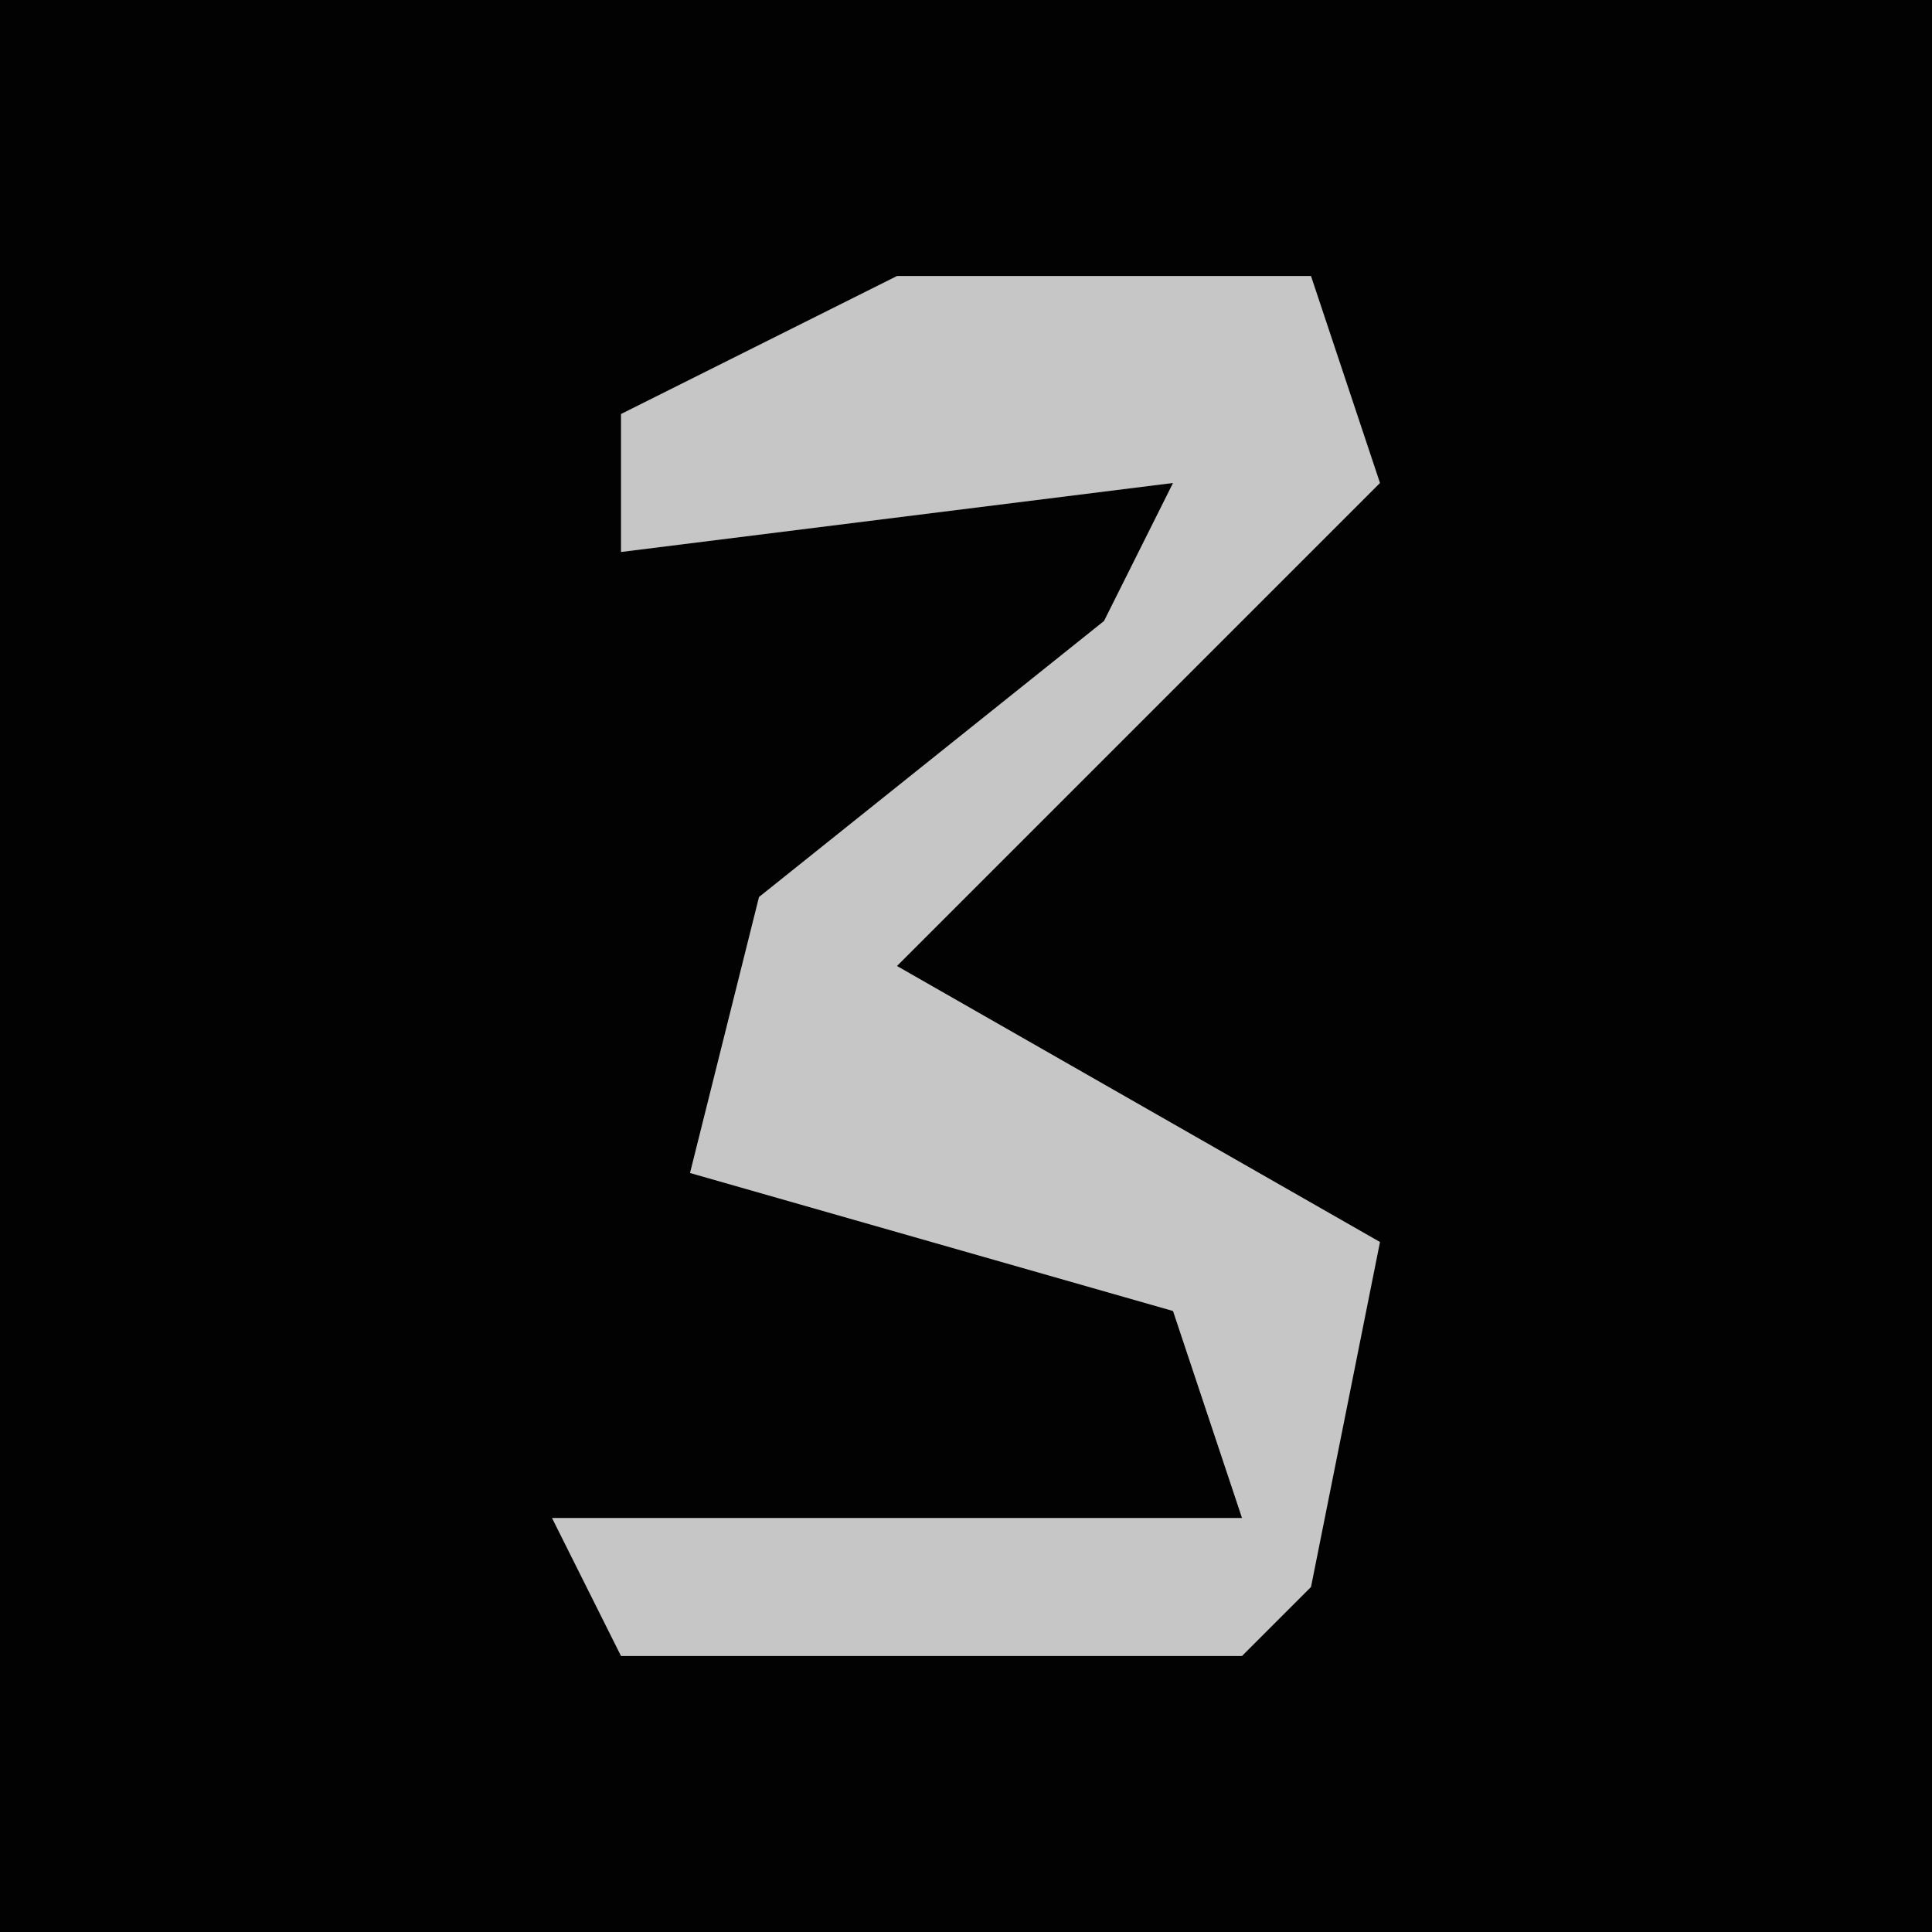 <?xml version="1.0" encoding="UTF-8"?>
<svg version="1.1" xmlns="http://www.w3.org/2000/svg" width="28" height="28">
<path d="M0,0 L28,0 L28,28 L0,28 Z " fill="#020202" transform="translate(0,0)"/>
<path d="M0,0 L6,0 L7,3 L2,8 L0,10 L7,14 L6,19 L5,20 L-4,20 L-5,18 L5,18 L4,15 L-3,13 L-2,9 L3,5 L4,3 L-4,4 L-4,2 Z " fill="#C6C6C6" transform="translate(13,4)"/>
</svg>
